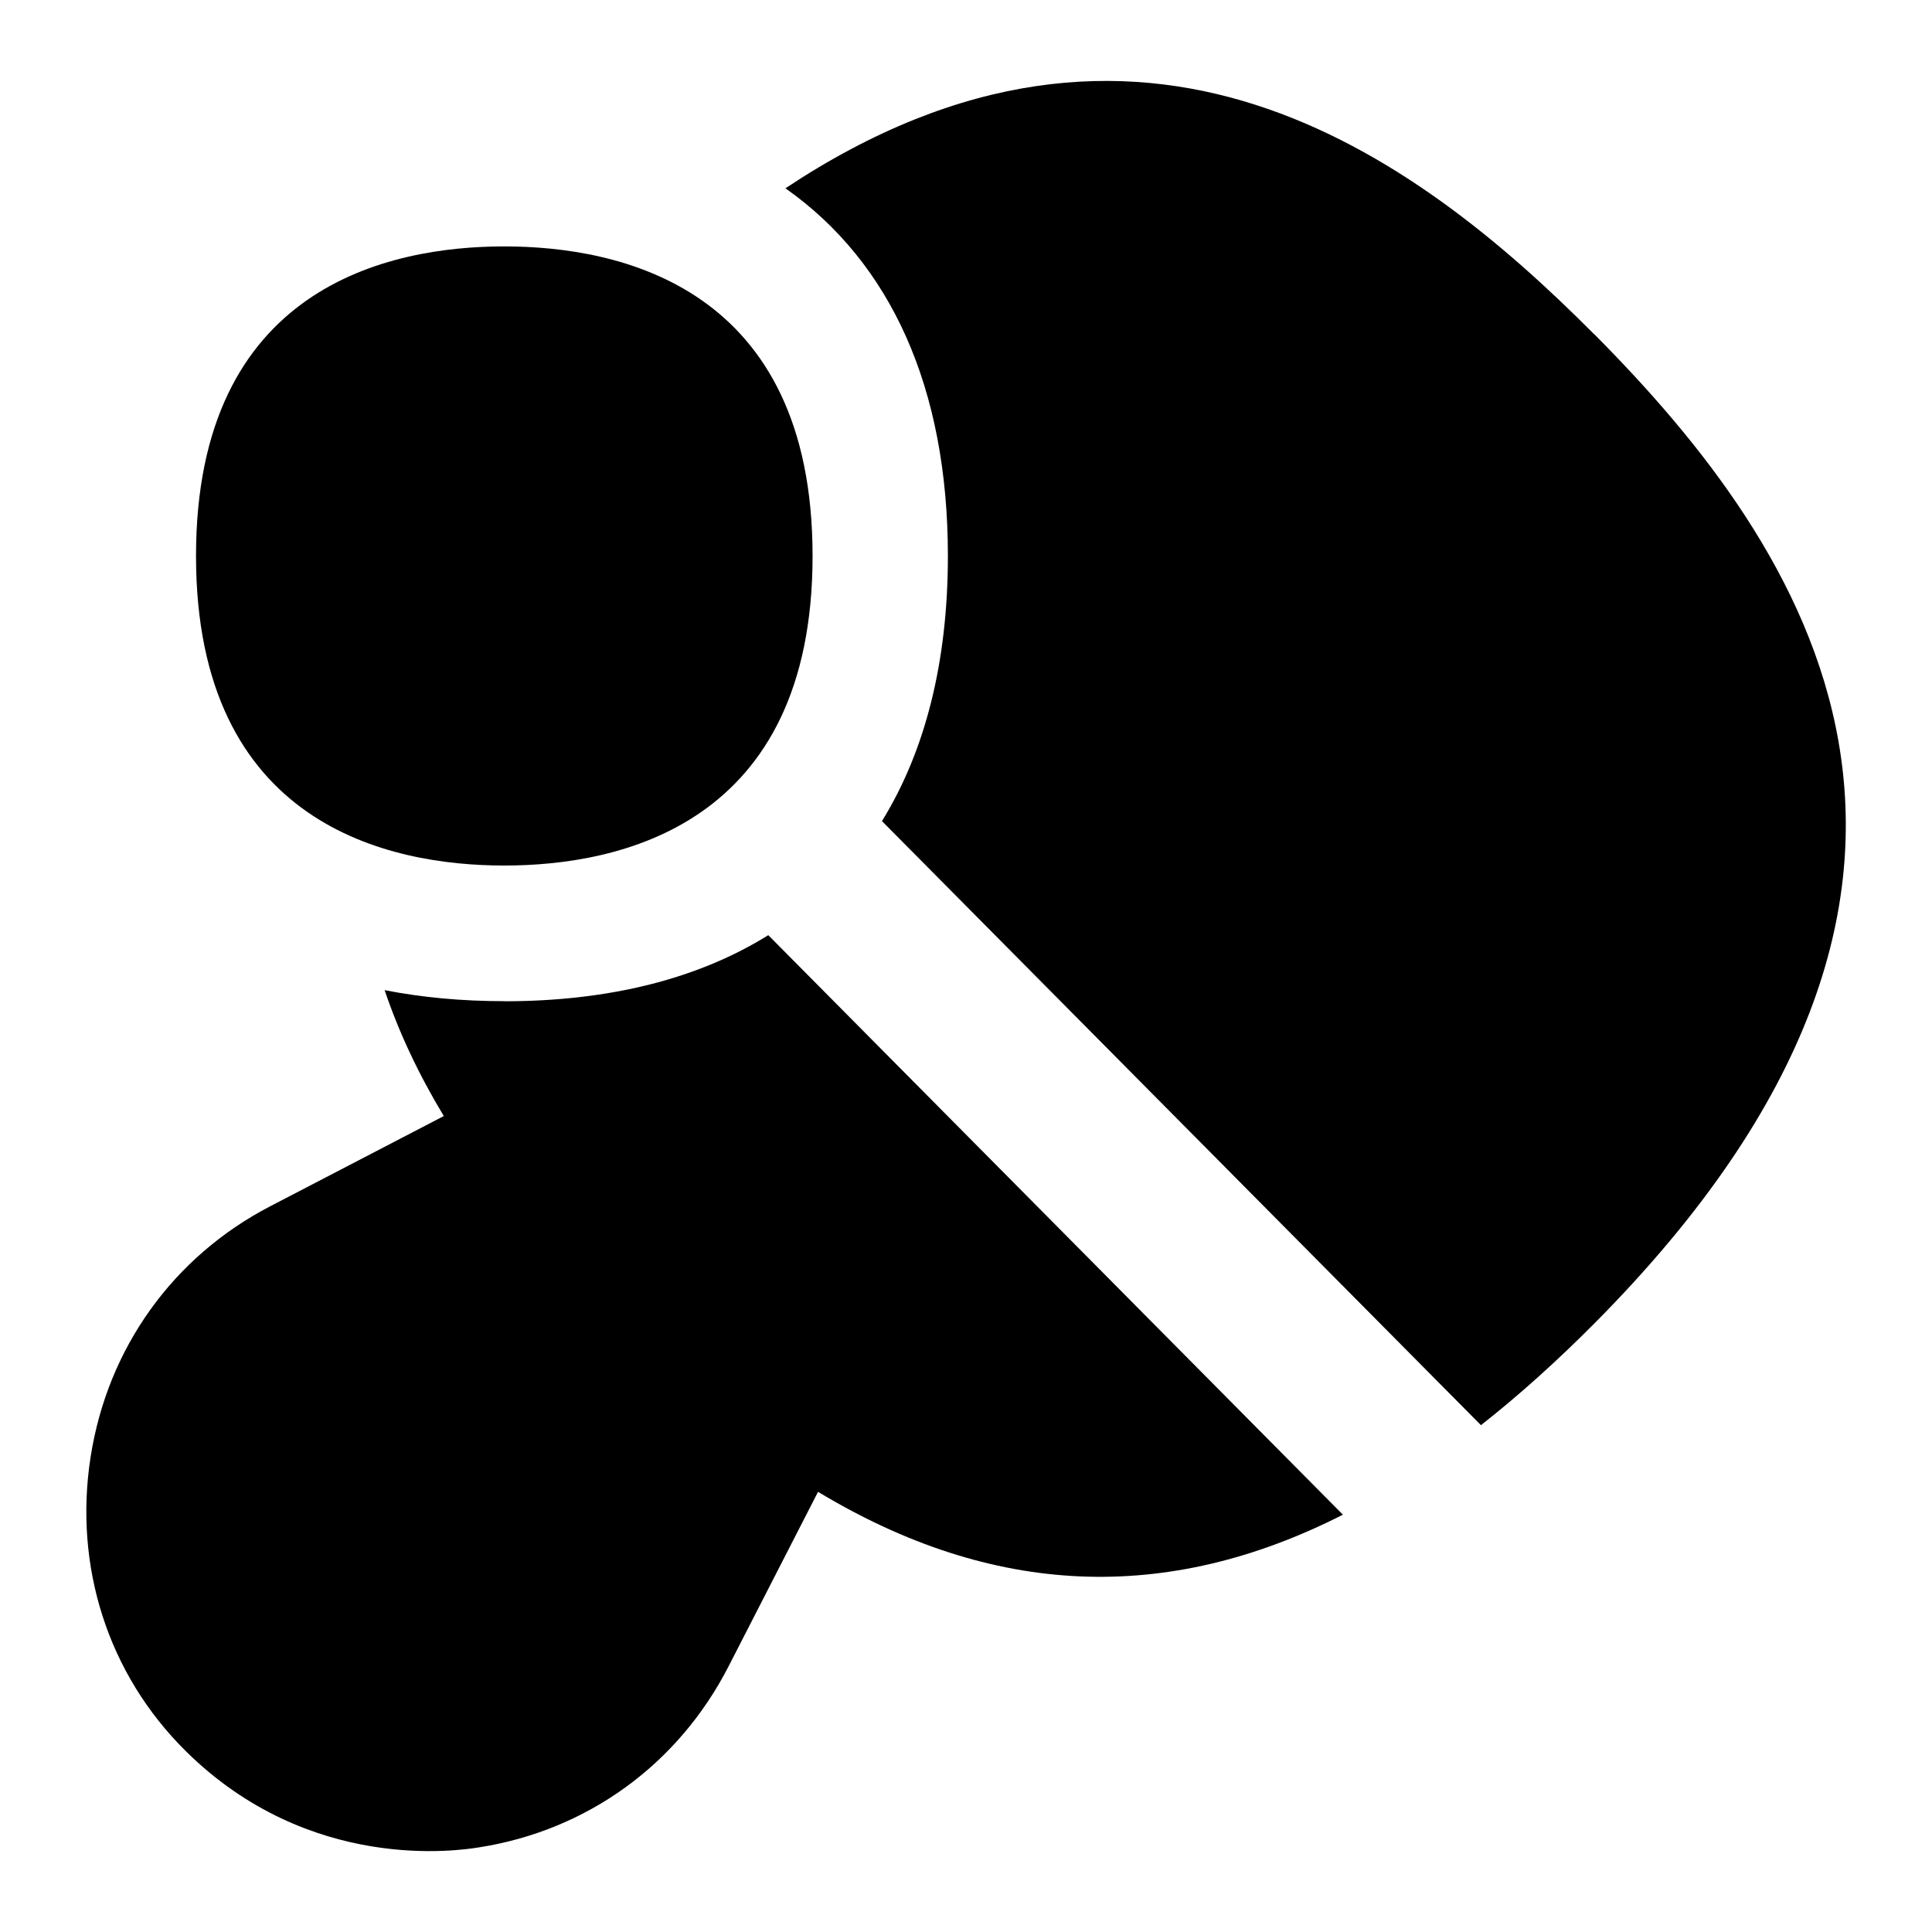 <?xml version="1.0" encoding="UTF-8"?>
<svg xmlns="http://www.w3.org/2000/svg" id="Layer_1" data-name="Layer 1" viewBox="0 0 24 24">
  <path d="M6.264,10.752c1.431,0,3.83-.5,3.83-3.846s-2.399-3.845-3.83-3.845-3.829,.5-3.829,3.845,2.399,3.846,3.829,3.846Z"/>
  <path d="M19.807,4.156c-2.25-2.265-5.641-4.744-10.05-1.817,1.309,.922,2.018,2.48,2.018,4.568,0,1.317-.282,2.424-.819,3.293l7.441,7.504c.468-.368,.938-.79,1.411-1.266,5.468-5.505,2.618-9.646,0-12.283Z"/>
  <path d="M6.264,12.437c-.53,0-1.026-.047-1.486-.137,.175,.519,.419,1.04,.735,1.564l-2.155,1.12c-1.208,.627-2.021,1.762-2.232,3.112-.212,1.354,.21,2.697,1.183,3.658,1.543,1.526,3.412,1.23,3.633,1.196,1.351-.209,2.483-1.03,3.109-2.251l1.111-2.167c2.166,1.305,4.324,1.401,6.52,.284l-7.138-7.199c-.866,.539-1.968,.821-3.279,.821Z"/>
</svg>
